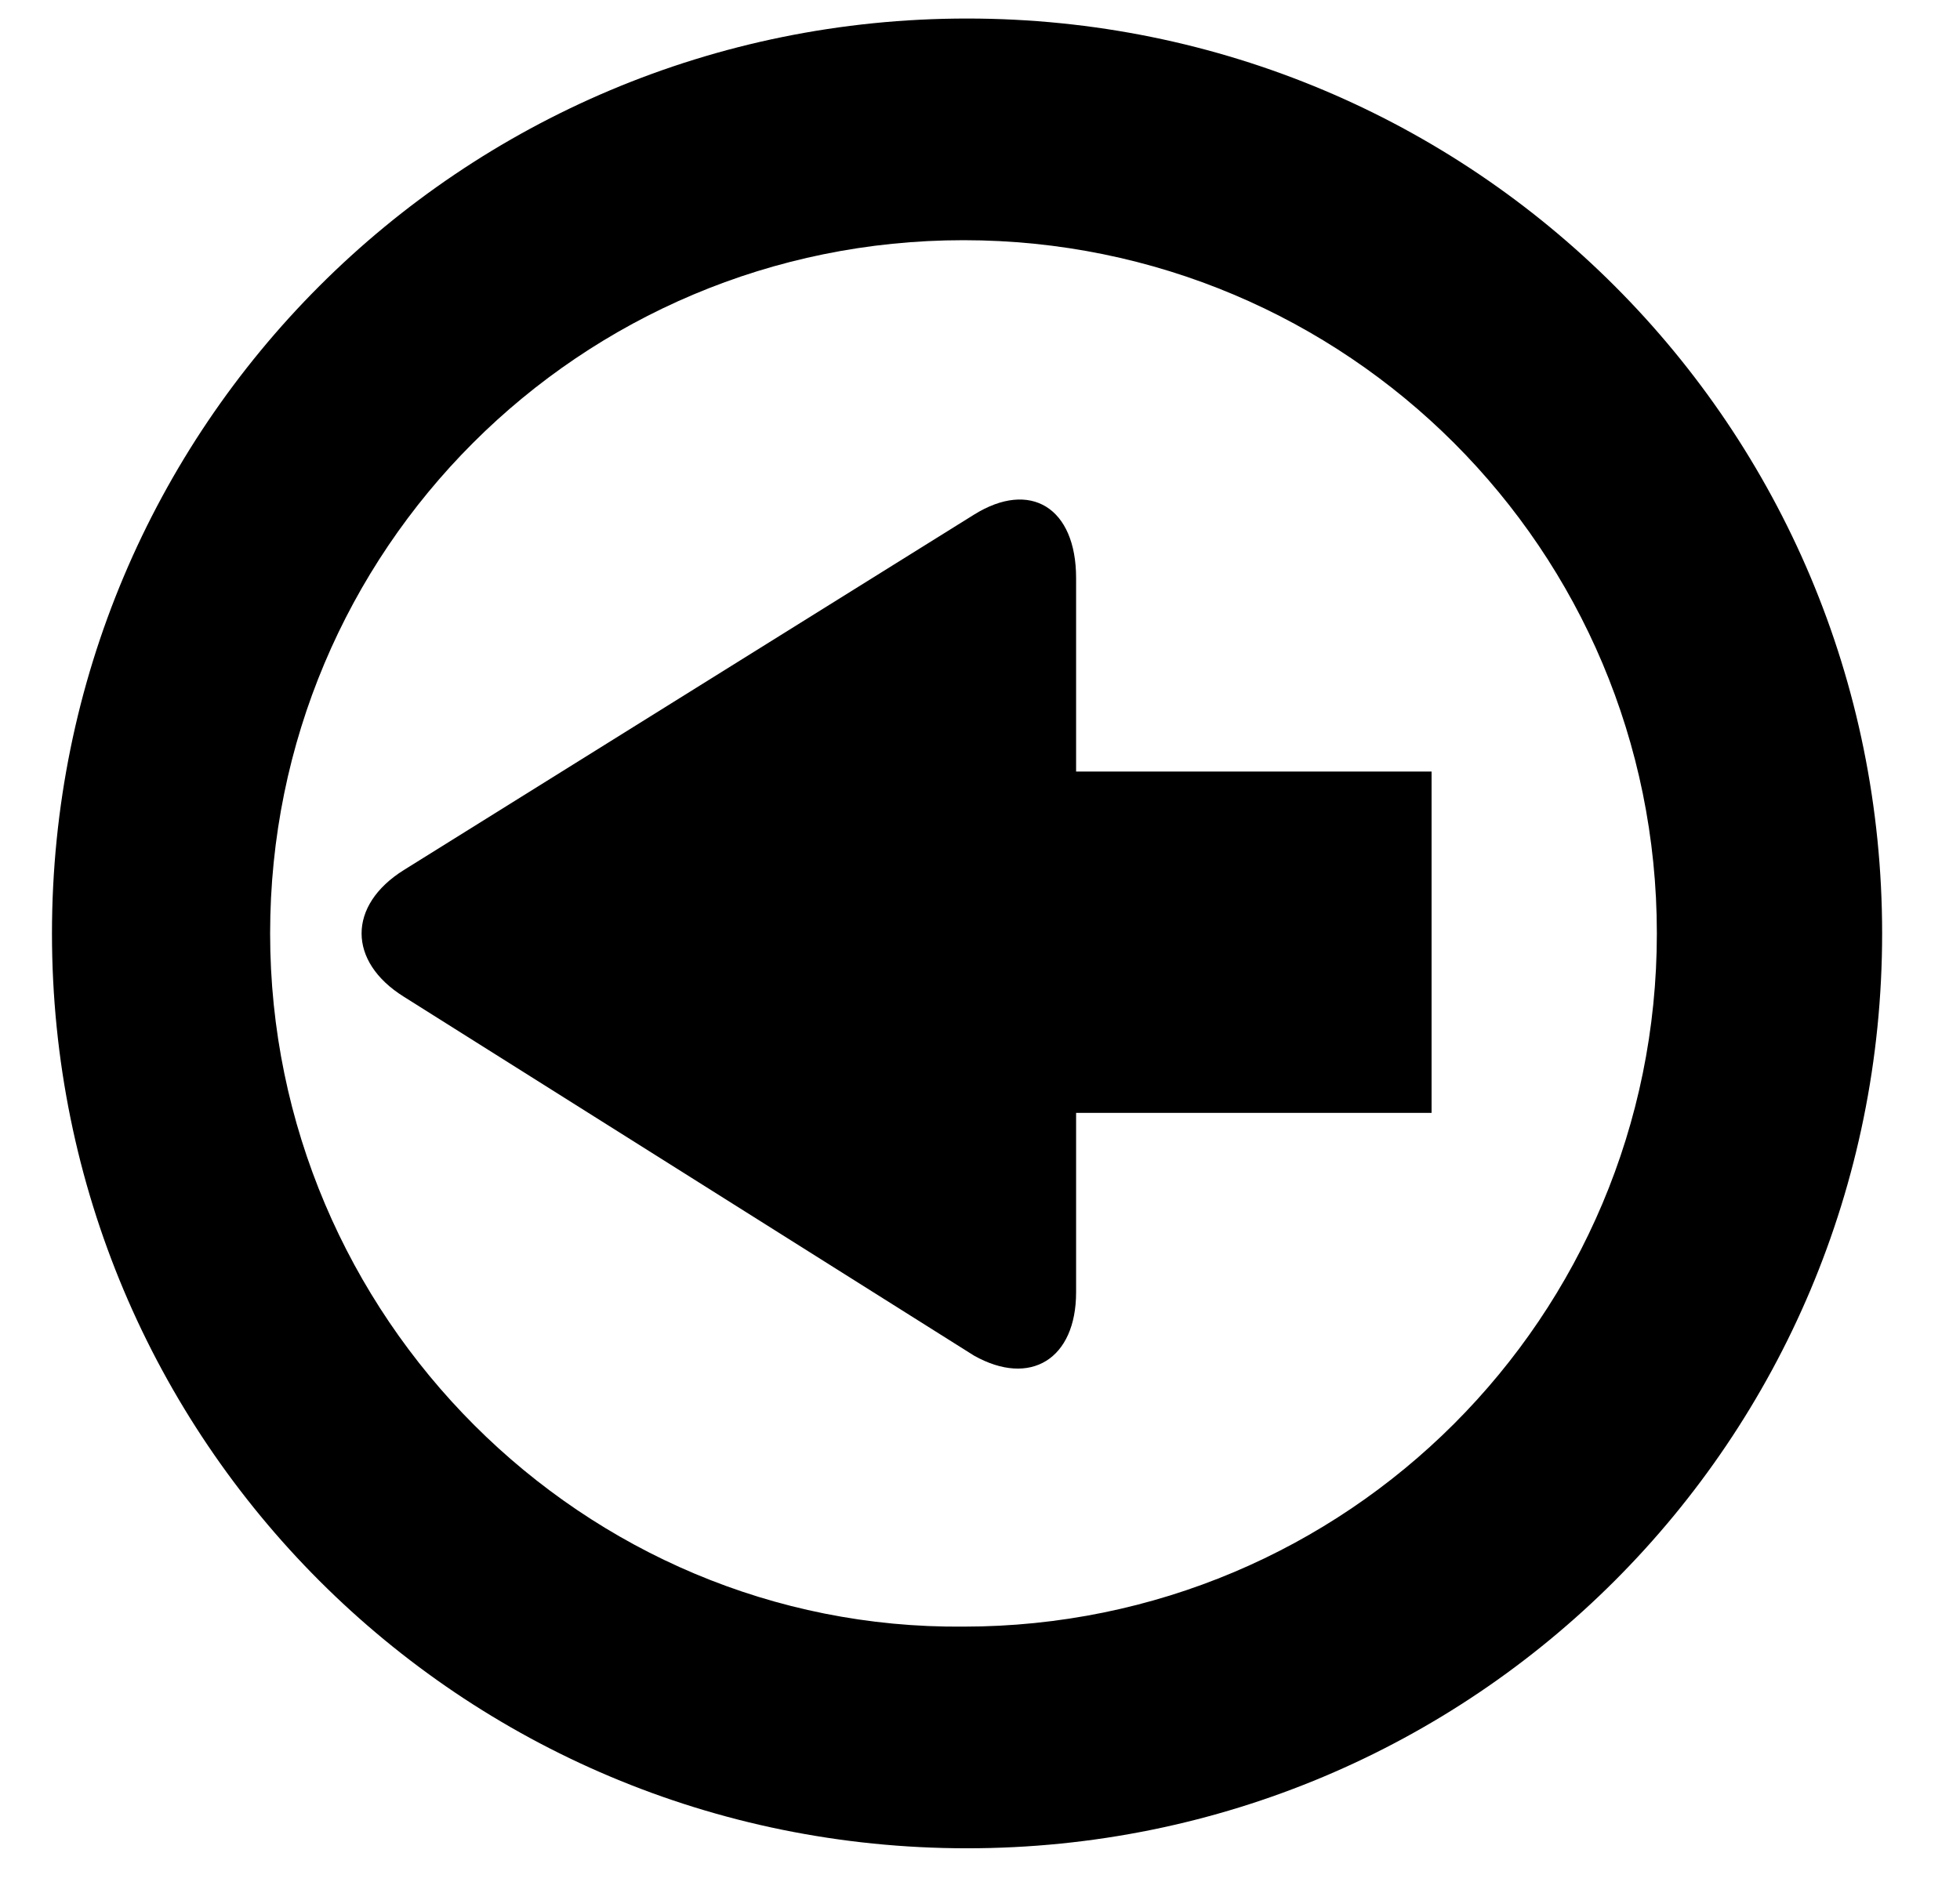<?xml version="1.0" encoding="utf-8"?>
<!-- Generated by IcoMoon.io -->
<!DOCTYPE svg PUBLIC "-//W3C//DTD SVG 1.1//EN" "http://www.w3.org/Graphics/SVG/1.1/DTD/svg11.dtd">
<svg version="1.1" xmlns="http://www.w3.org/2000/svg" xmlns:xlink="http://www.w3.org/1999/xlink" width="33" height="32" viewBox="0 0 33 32">
<g id="icomoon-ignore">
</g>
<path d="M31.689 15.719c0-8.533-6.874-15.407-15.407-15.407s-15.407 6.874-15.407 15.407c0 8.533 6.874 15.407 15.407 15.407s15.407-6.874 15.407-15.407zM4.548 15.719c0-6.459 5.215-11.674 11.674-11.674s11.674 5.215 11.674 11.674c0 6.459-5.215 11.674-11.674 11.674-6.4 0.059-11.674-5.215-11.674-11.674z" fill="#000000"></path>
<path d="M18.118 21.763v-3.022h5.985v-5.748h-5.985v-3.259c0-1.185-0.77-1.659-1.719-1.067l-9.6 5.985c-0.948 0.593-0.948 1.541 0 2.133l9.6 6.044c0.948 0.533 1.719 0.059 1.719-1.067z" fill="#000000"></path>
</svg>
